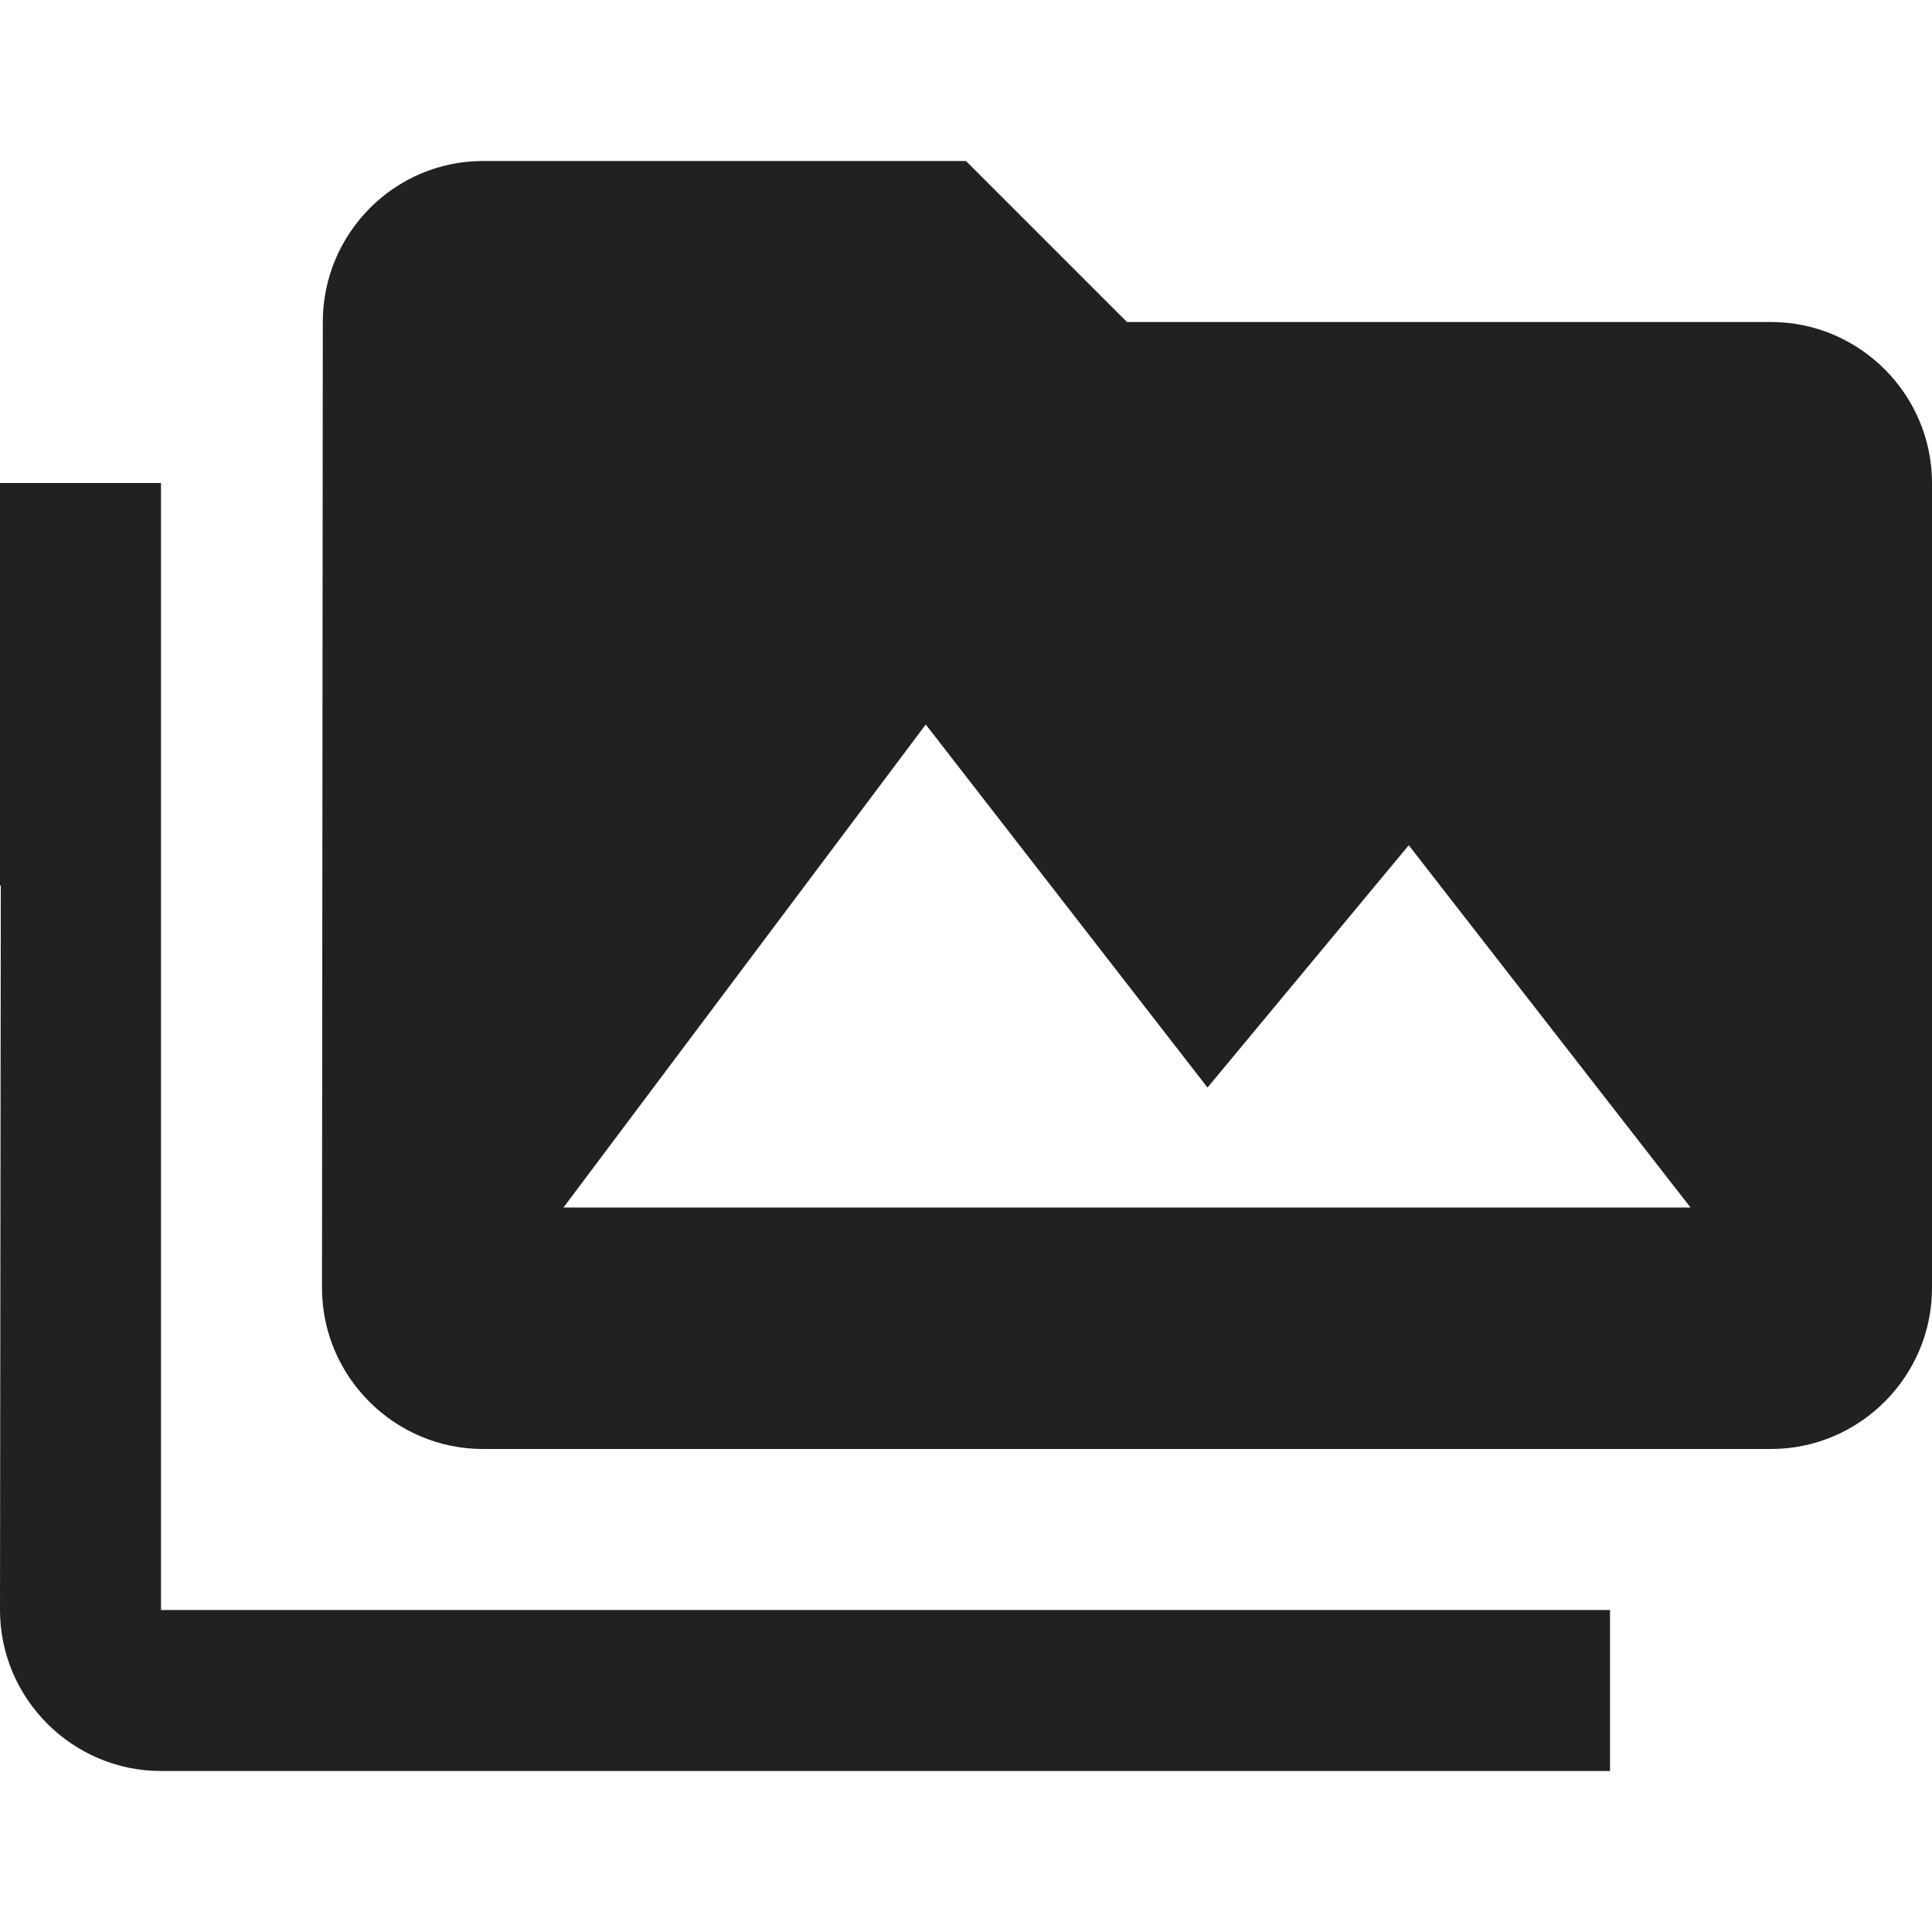 <?xml version="1.0" encoding="UTF-8"?>
<!DOCTYPE svg PUBLIC "-//W3C//DTD SVG 1.1//EN" "http://www.w3.org/Graphics/SVG/1.1/DTD/svg11.dtd">
<svg version="1.1" id="Layer_1" xmlns="http://www.w3.org/2000/svg" xmlns:xlink="http://www.w3.org/1999/xlink" x="0px" y="0px" width="24px" height="24px" viewBox="0 0 24 24" enable-background="new 0 0 24 24" xml:space="preserve">
  <g id="icon">
    <path d="M2,6H0v5h0.01L0,20c0,1.1,0.9,2,2,2h18v-2H2V6zm20,-2h-8l-2,-2H6c-1.1,0,-1.99,0.9,-1.99,2L4,16c0,1.1,0.9,2,2,2h16c1.1,0,2,-0.9,2,-2V6c0,-1.1,-0.9,-2,-2,-2zM7,15l4.5,-6,3.5,4.51,2.5,-3.01L21,15H7z" fill="#212121"/>
  </g>
</svg>
